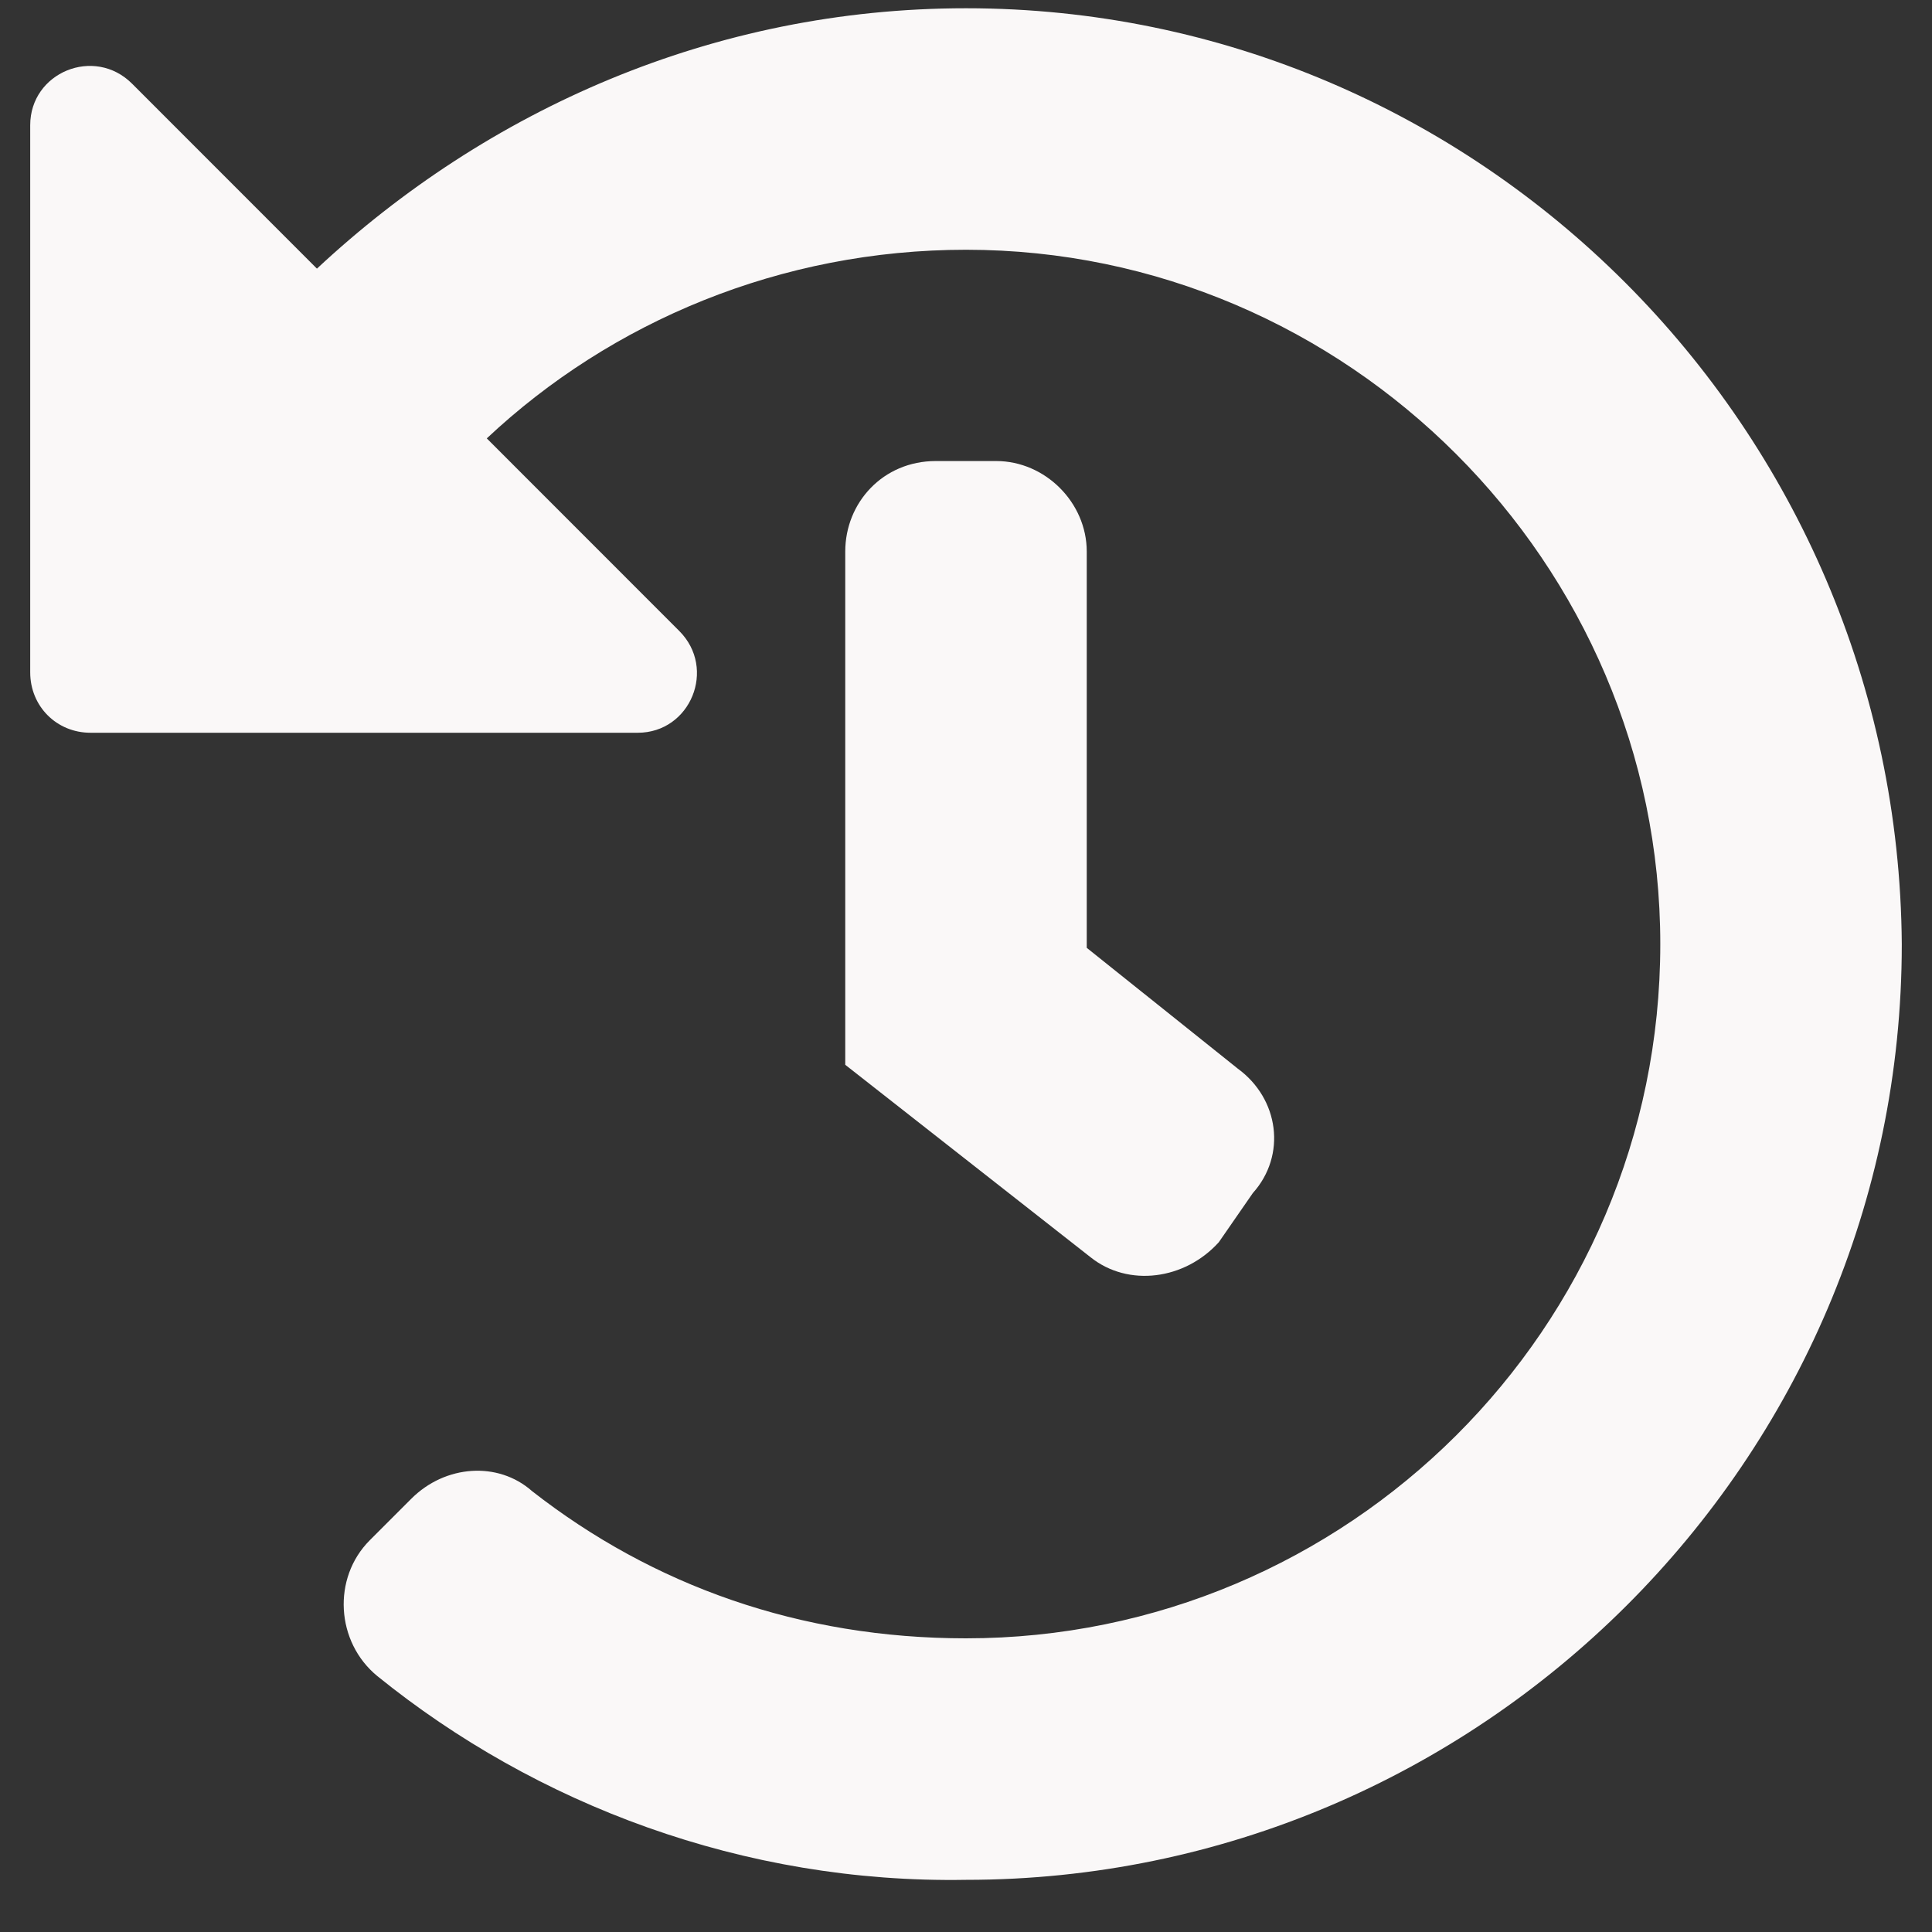 <svg width="22" height="22" viewBox="0 0 22 22" fill="none" xmlns="http://www.w3.org/2000/svg">
<rect x="0" y="0" width="22" height="22" fill="#333333" stroke="none"/>
<path d="M21.656 10.75C21.613 4.863 16.844 0.094 11 0.094C8.121 0.094 5.543 1.254 3.609 3.059L1.504 0.953C1.074 0.523 0.344 0.824 0.344 1.426V7.656C0.344 8.043 0.645 8.344 1.031 8.344H7.262C7.863 8.344 8.164 7.613 7.734 7.184L5.543 4.992C6.961 3.66 8.895 2.844 11 2.844C15.34 2.844 18.906 6.41 18.906 10.75C18.906 15.133 15.34 18.656 11 18.656C9.109 18.656 7.434 18.055 6.059 16.98C5.672 16.637 5.07 16.68 4.684 17.066L4.211 17.539C3.781 17.969 3.824 18.699 4.297 19.086C6.102 20.547 8.465 21.449 11 21.406C16.844 21.406 21.656 16.637 21.656 10.75ZM13.879 14.145L14.266 13.586C14.652 13.156 14.566 12.512 14.094 12.168L12.375 10.793V6.281C12.375 5.723 11.902 5.25 11.344 5.25H10.656C10.055 5.25 9.625 5.723 9.625 6.281V12.125L12.418 14.316C12.848 14.66 13.492 14.574 13.879 14.145Z" fill="#FAF8F8"/>
</svg>

